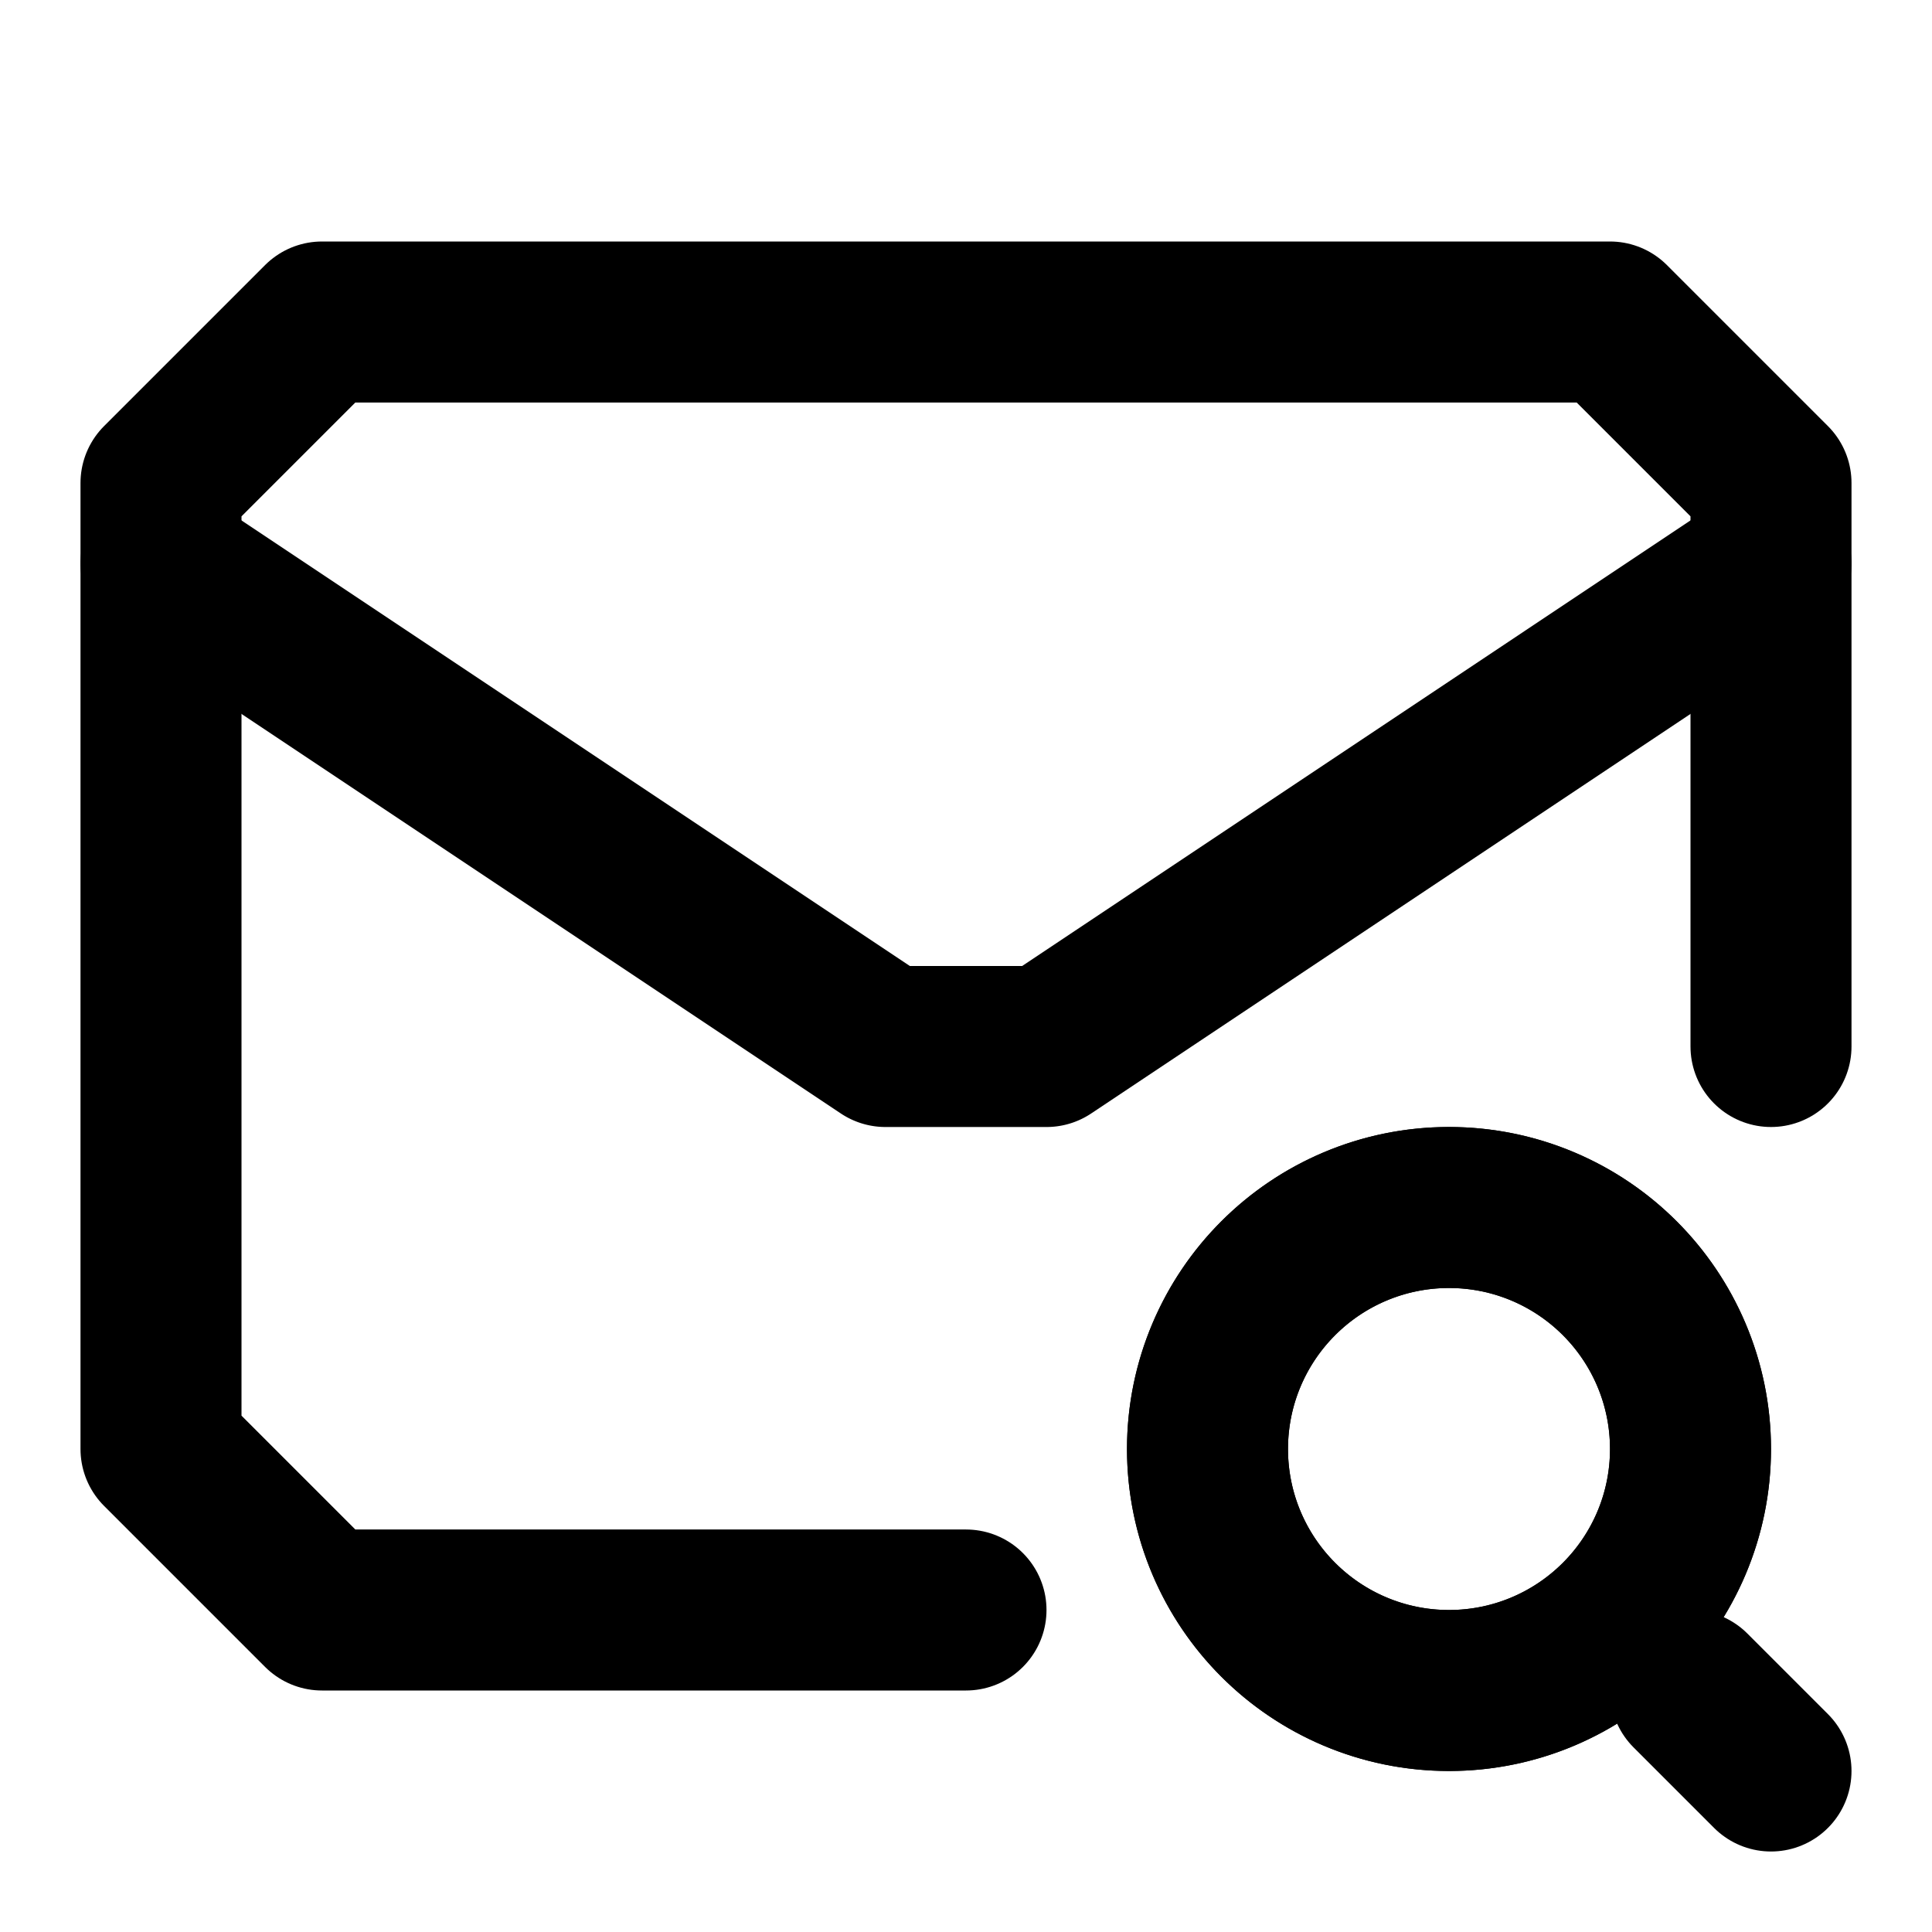 <svg xmlns="http://www.w3.org/2000/svg" width="24" height="24" fill="none" stroke="currentColor" stroke-linecap="round" stroke-linejoin="round" stroke-width="2" viewBox="0 0 24 24"><path d="M22 13V6l-2-2H4L2 6v12l2 2h8"/><path d="m22 7-9 6h-2L2 7m16 14a3 3 0 1 0 0-6 3 3 0 0 0 0 6"/><circle cx="18" cy="18" r="3"/><path d="m22 22-1-1"/></svg>